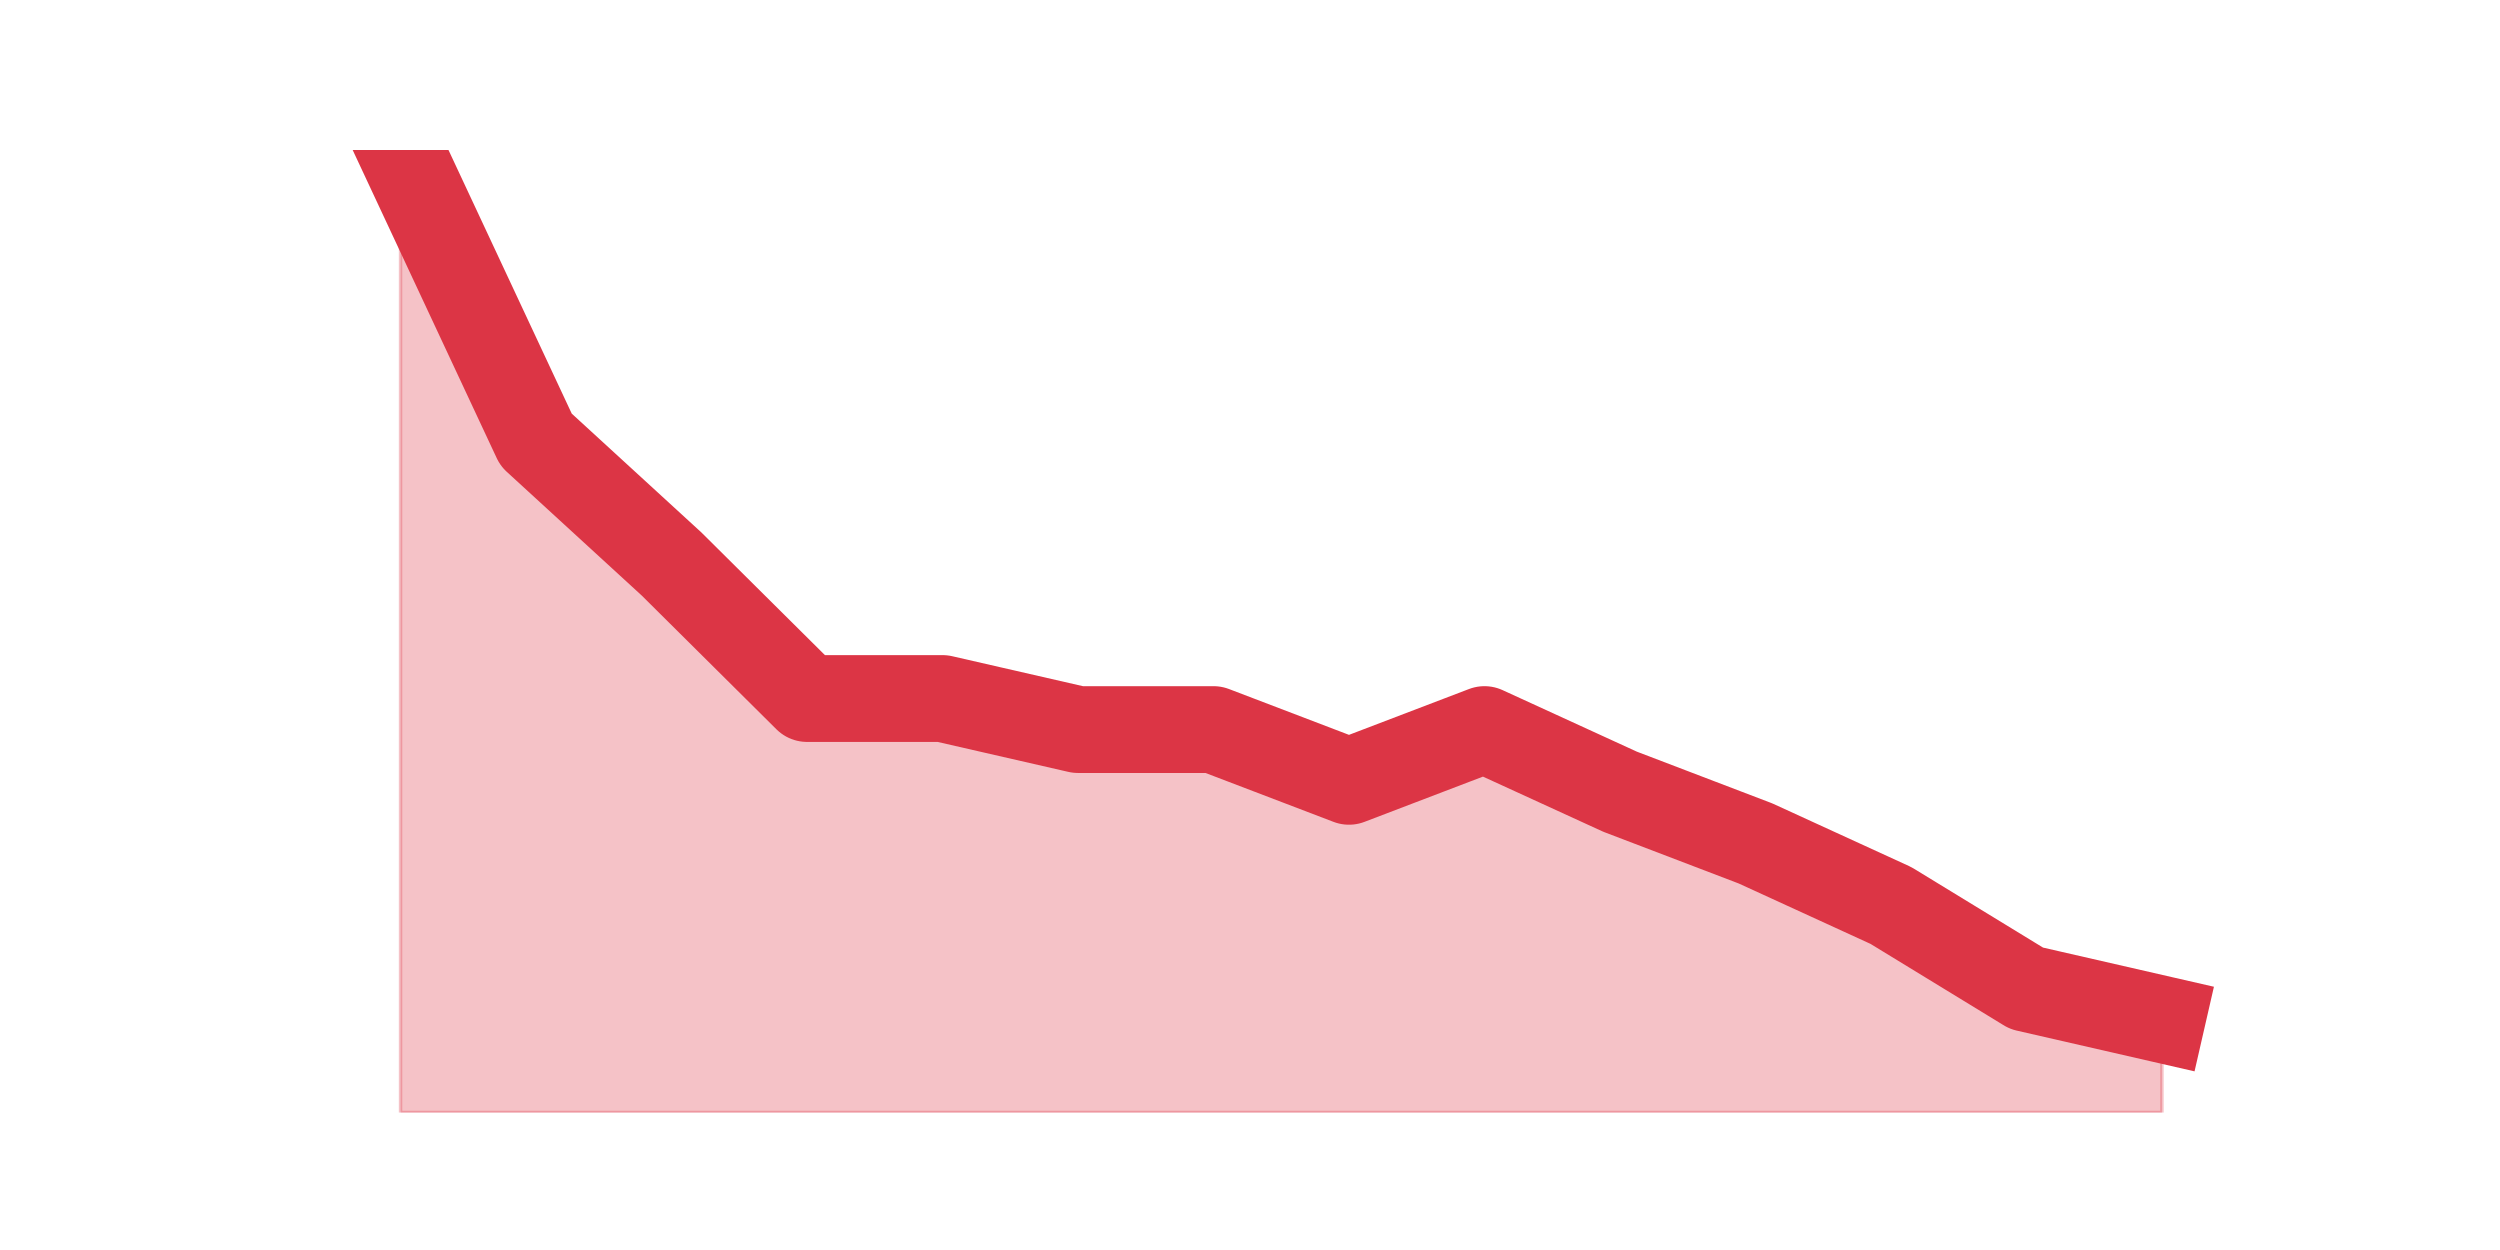<?xml version="1.0" encoding="utf-8" standalone="no"?>
<!DOCTYPE svg PUBLIC "-//W3C//DTD SVG 1.1//EN"
  "http://www.w3.org/Graphics/SVG/1.1/DTD/svg11.dtd">
<svg height="360pt" version="1.1" viewBox="0 0 720 360" width="720pt" xmlns="http://www.w3.org/2000/svg" xmlns:xlink="http://www.w3.org/1999/xlink">
 <defs>
  <style type="text/css">*{stroke-linecap:butt;stroke-linejoin:round;}</style>
 </defs>
 <g id="figure_1">
  <g id="patch_1">
   <path d="M 0 360 
L 720 360 
L 720 0 
L 0 0 
z
" style="fill:none;"/>
  </g>
  <g id="axes_1">
   <g id="matplotlib.axis_1"/>
   <g id="matplotlib.axis_2"/>
   <g id="PolyCollection_1">
    <defs>
     <path d="M 115.364 -316.8 
L 115.364 -39.6 
L 154.385 -39.6 
L 193.406 -39.6 
L 232.427 -39.6 
L 271.448 -39.6 
L 310.469 -39.6 
L 349.49 -39.6 
L 388.51 -39.6 
L 427.531 -39.6 
L 466.552 -39.6 
L 505.573 -39.6 
L 544.594 -39.6 
L 583.615 -39.6 
L 622.636 -39.6 
L 622.636 -66.426 
L 622.636 -66.426 
L 583.615 -75.368 
L 544.594 -99.213 
L 505.573 -117.097 
L 466.552 -132 
L 427.531 -149.884 
L 388.51 -134.981 
L 349.49 -149.884 
L 310.469 -149.884 
L 271.448 -158.826 
L 232.427 -158.826 
L 193.406 -197.574 
L 154.385 -233.342 
L 115.364 -316.8 
z
" id="mfea572402f" style="stroke:#dc3545;stroke-opacity:0.3;"/>
    </defs>
    <g clip-path="url(#p1a4bad0cbd)">
     <use style="fill:#dc3545;fill-opacity:0.3;stroke:#dc3545;stroke-opacity:0.3;" x="0" xlink:href="#mfea572402f" y="360"/>
    </g>
   </g>
   <g id="line2d_1">
    <path clip-path="url(#p1a4bad0cbd)" d="M 115.364 43.2 
L 154.385 126.658 
L 193.406 162.426 
L 232.427 201.174 
L 271.448 201.174 
L 310.469 210.116 
L 349.49 210.116 
L 388.51 225.019 
L 427.531 210.116 
L 466.552 228 
L 505.573 242.903 
L 544.594 260.787 
L 583.615 284.632 
L 622.636 293.574 
" style="fill:none;stroke:#dc3545;stroke-linecap:square;stroke-width:25;"/>
   </g>
  </g>
 </g>
 <defs>
  <clipPath id="p1a4bad0cbd">
   <rect height="277.2" width="558" x="90" y="43.2"/>
  </clipPath>
 </defs>
</svg>
